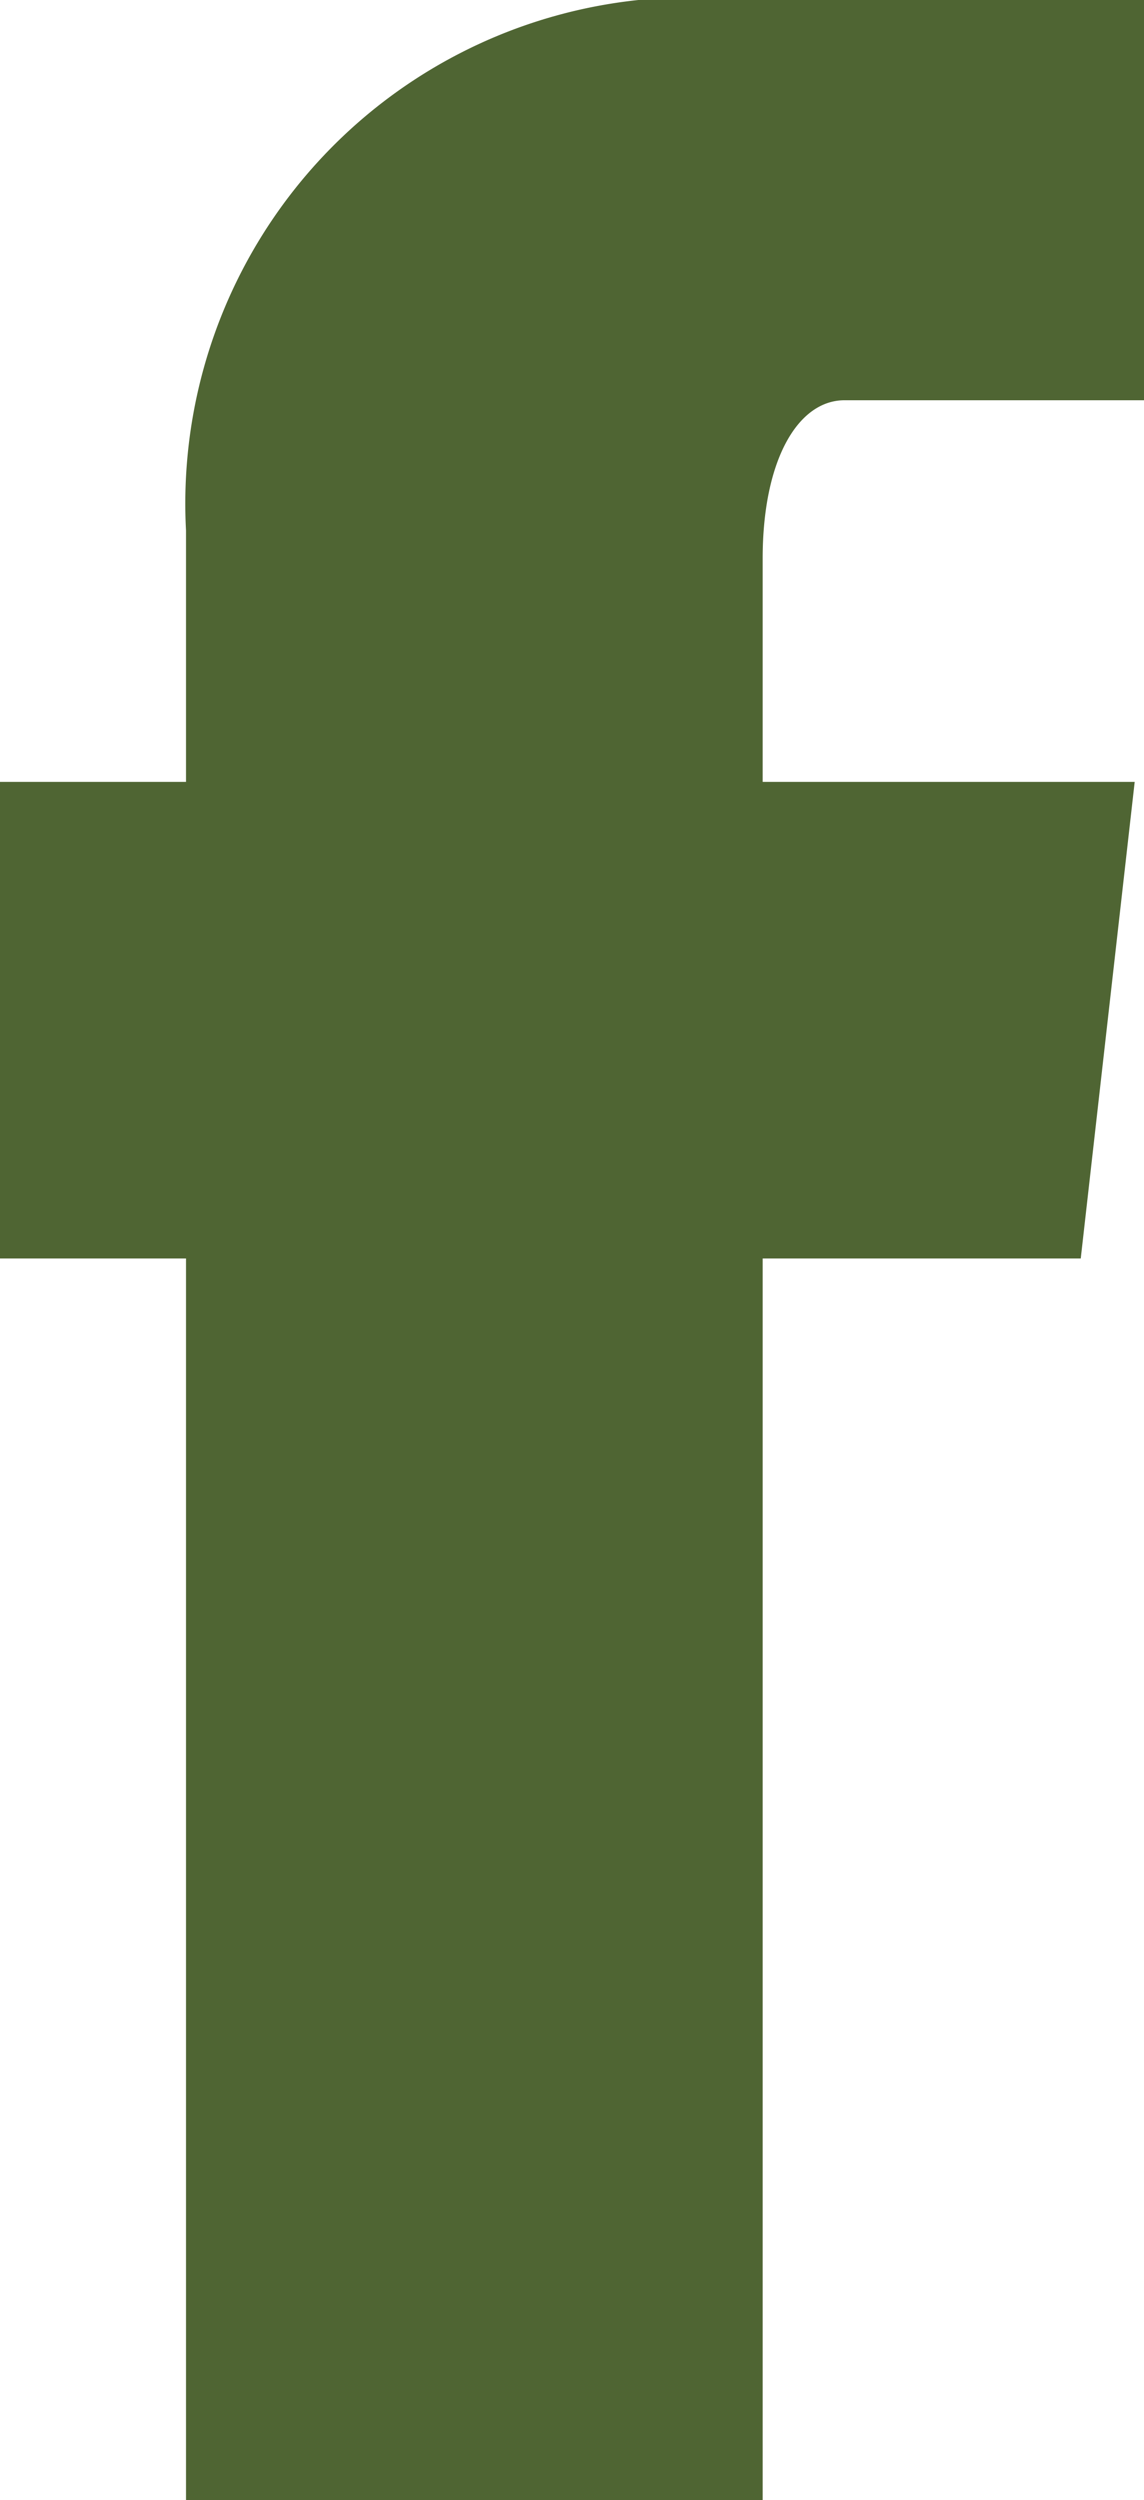 <svg xmlns="http://www.w3.org/2000/svg" viewBox="0 0 6.15 13.43"><title>Ativo 3</title><g id="Camada_2" data-name="Camada 2"><g id="Camada_1-2" data-name="Camada 1"><path d="M5.81,6.76H4.1v6.67H1V6.76H0V4.2H1V2.85A2.72,2.72,0,0,1,4,0H6.15V2.15H4.54c-.25,0-.44.32-.44.85V4.2h2Z" style="fill:#4f6533"/></g></g></svg>